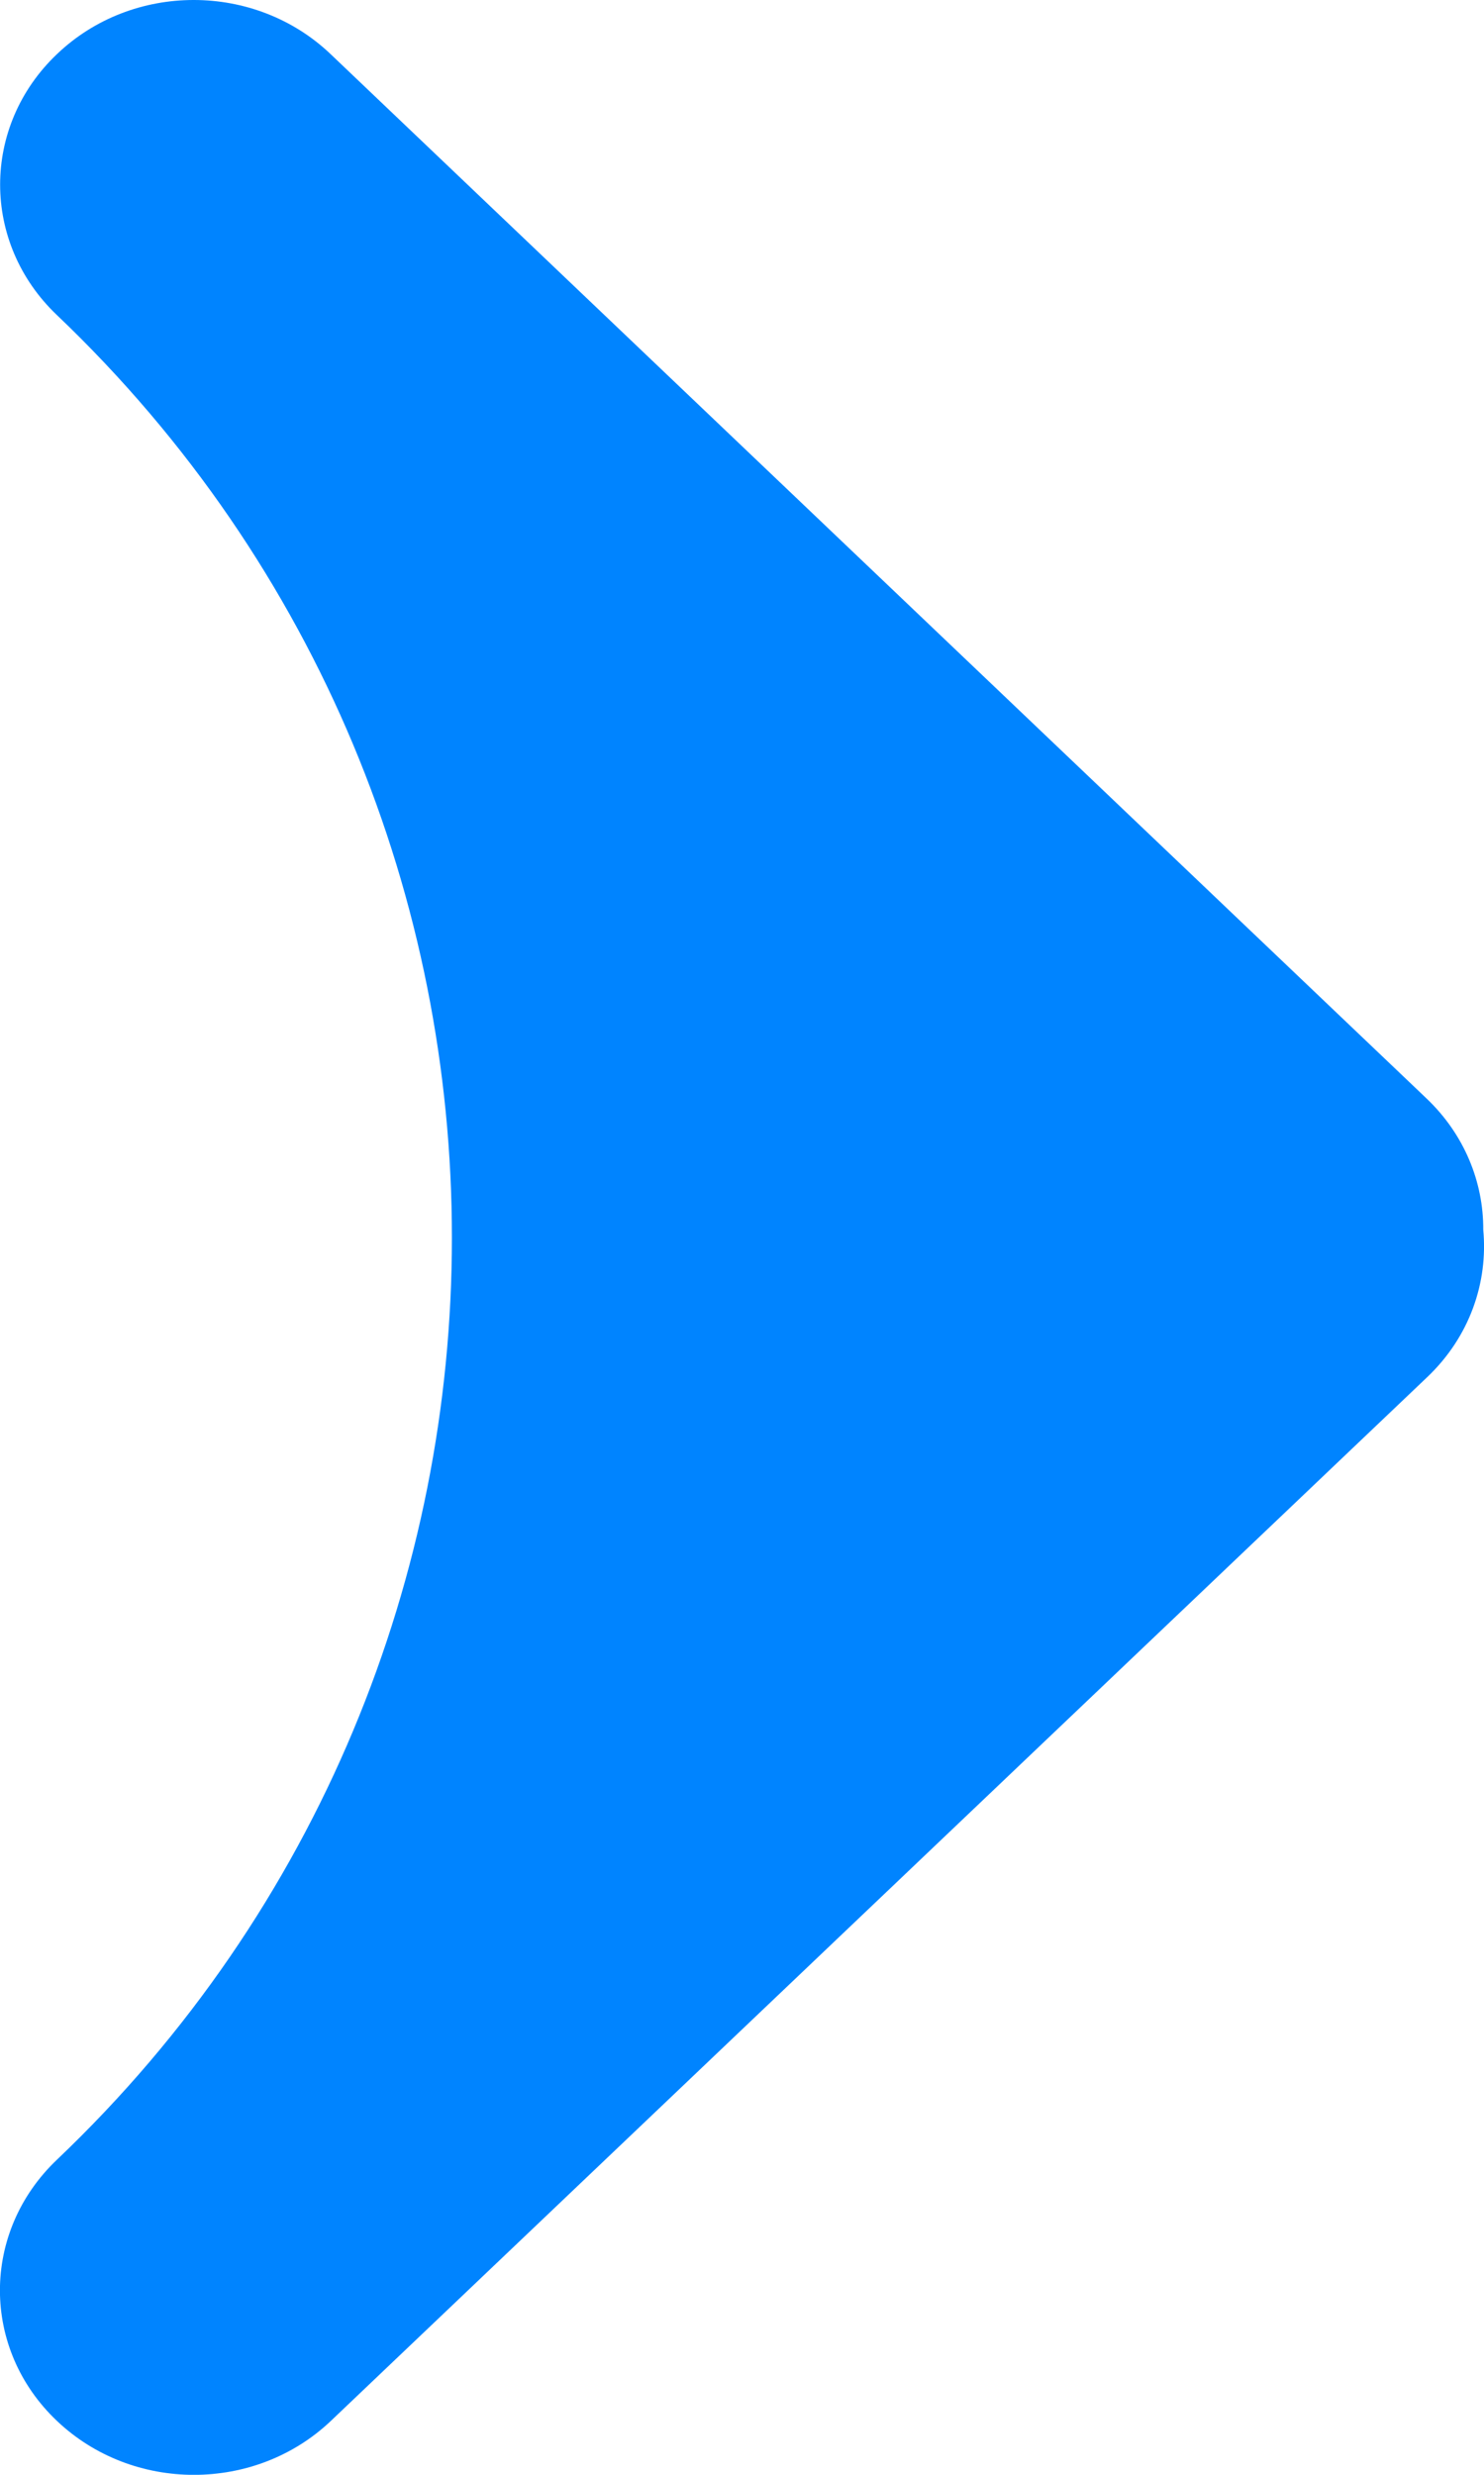 <svg width="6" height="10" viewBox="0 0 6 10" fill="none" xmlns="http://www.w3.org/2000/svg">
<path d="M0.23 9.782C0.536 10.073 1.032 10.073 1.338 9.782L5.77 5.565C5.942 5.402 6.017 5.182 5.997 4.969C5.998 4.777 5.921 4.584 5.767 4.438L1.337 0.219C1.031 -0.073 0.535 -0.073 0.23 0.219C-0.076 0.51 -0.076 0.982 0.23 1.273C2.359 3.301 2.36 6.701 0.23 8.727C-0.077 9.019 -0.077 9.491 0.23 9.782Z" fill="#0084FF"/>
</svg>
